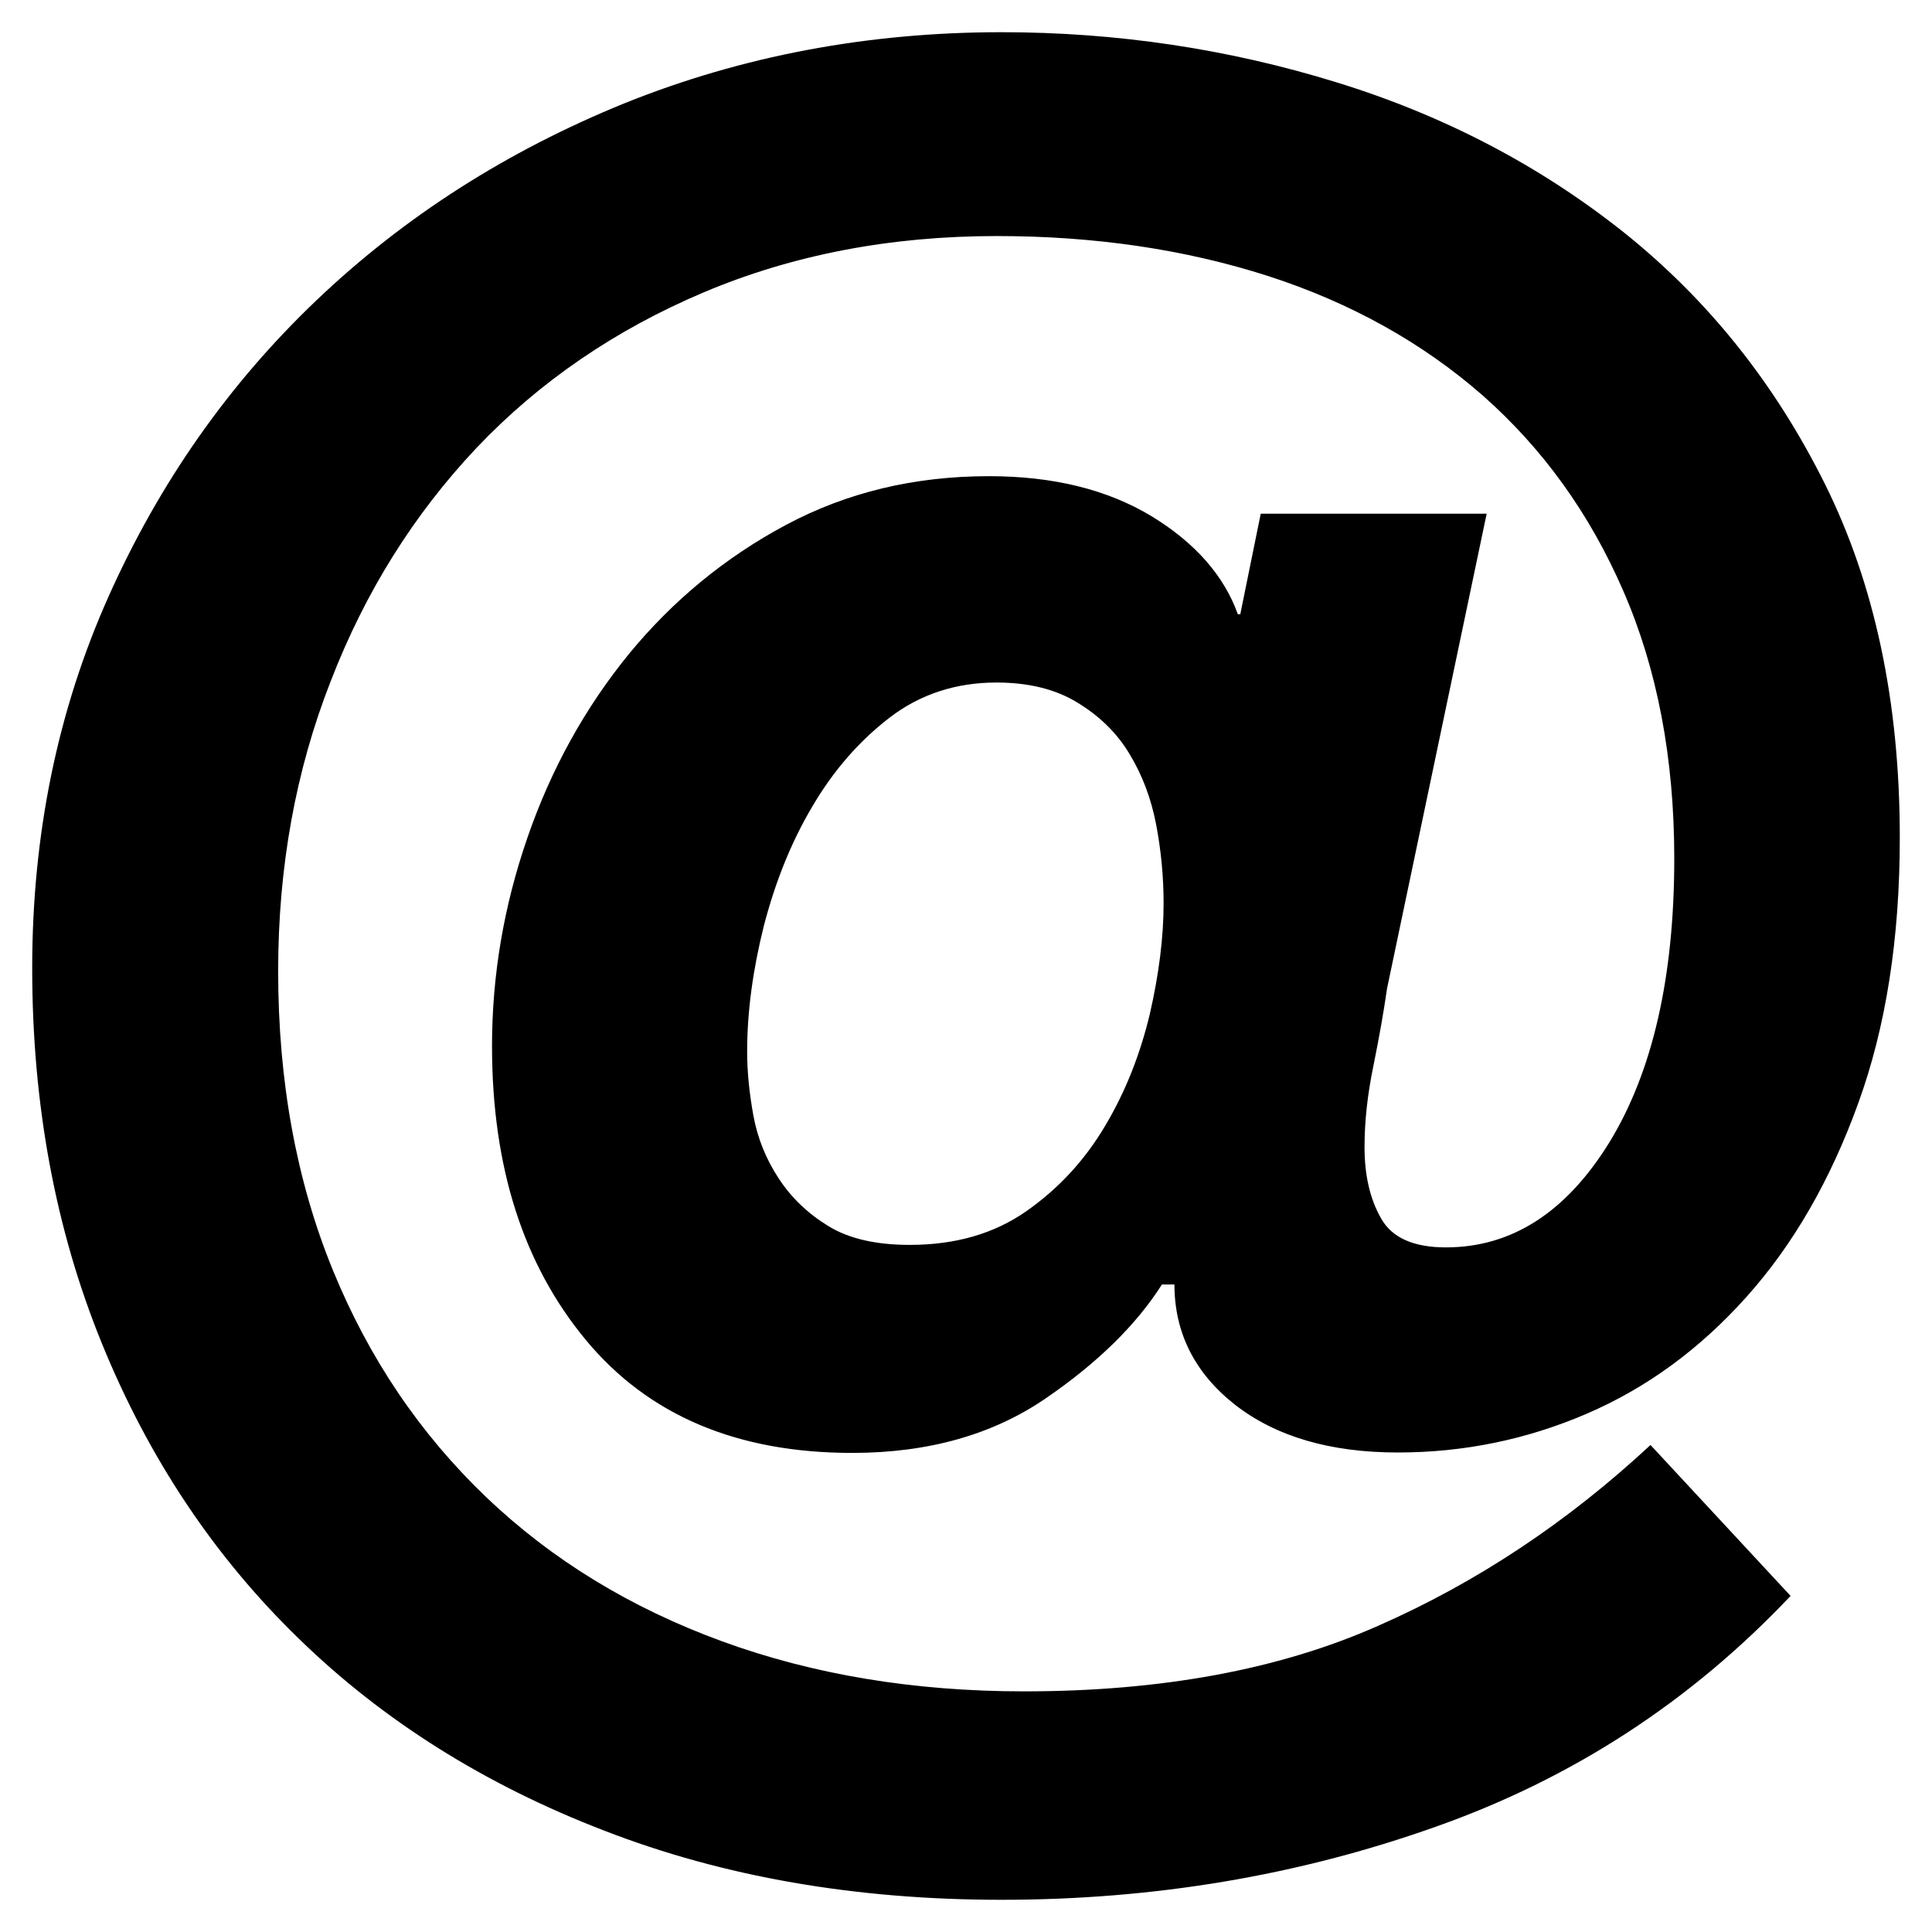 <svg width="300" height="300" viewBox="0 0 300 300" fill="none" xmlns="http://www.w3.org/2000/svg">
<path d="M278.04 247.81C262.569 264.187 244.185 276.163 222.888 283.672C201.592 291.246 179.129 295 155.502 295C132.911 295 112.326 291.44 93.812 284.254C75.299 277.134 59.44 267.165 46.364 254.413C33.223 241.661 23.06 226.384 15.81 208.583C8.56 190.781 5 171.362 5 150.324C5 129.545 8.949 110.319 16.846 92.647C24.743 74.975 35.489 59.634 49.147 46.623C62.806 33.612 78.73 23.449 97.049 16.005C115.239 8.69 134.788 5 155.502 5C173.368 5 190.717 7.589 207.482 12.768C224.312 17.946 239.201 25.779 252.212 36.136C265.223 46.558 275.58 59.505 283.348 75.105C291.116 90.705 295 109.025 295 130.062C295 145.663 292.864 159.451 288.527 171.362C284.19 183.337 278.429 193.306 271.179 201.397C263.929 209.489 255.708 215.509 246.386 219.522C237.065 223.536 227.29 225.542 217.062 225.542C206.576 225.542 198.161 223.083 191.817 218.163C185.538 213.243 182.366 206.964 182.366 199.455H180.424C176.475 205.67 170.455 211.625 162.299 217.192C154.143 222.759 144.174 225.607 132.328 225.607C114.462 225.607 100.674 219.781 90.964 208.065C81.254 196.348 76.4 181.201 76.4 162.429C76.4 151.489 78.212 140.743 81.902 130.062C85.591 119.382 90.835 109.931 97.632 101.58C104.429 93.295 112.585 86.562 122.036 81.513C131.487 76.464 141.973 73.94 153.56 73.94C163.529 73.94 171.944 76.011 178.806 80.154C185.603 84.297 190.069 89.411 192.205 95.366H192.594L195.766 79.766H230.85L215.379 153.496C214.862 157.121 214.15 161.134 213.243 165.6C212.337 170.002 211.884 174.145 211.884 178.094C211.884 182.496 212.725 186.185 214.473 189.228C216.156 192.205 219.522 193.694 224.507 193.694C234.734 193.694 243.214 188.257 249.946 177.317C256.614 166.377 259.98 151.748 259.98 133.299C259.98 117.699 257.326 103.846 252.083 91.806C246.839 79.701 239.525 69.603 230.203 61.382C220.882 53.225 209.748 47.011 196.931 42.868C184.049 38.725 170.002 36.654 154.79 36.654C138.219 36.654 123.071 39.567 109.283 45.393C95.496 51.219 83.714 59.31 74.004 69.538C64.295 79.83 56.721 91.871 51.348 105.788C45.911 119.641 43.192 134.658 43.192 150.777C43.192 167.931 46.04 183.402 51.672 197.19C57.304 210.978 65.266 222.694 75.493 232.469C85.721 242.243 97.955 249.687 112.132 254.866C126.308 260.045 141.973 262.634 158.998 262.634C180.295 262.634 198.614 259.268 213.955 252.471C229.297 245.739 243.408 236.353 256.29 224.377L278.04 247.81V247.81ZM154.725 105.982C148.446 105.982 142.879 107.795 138.154 111.42C133.429 115.045 129.415 119.641 126.114 125.272C122.812 130.839 120.353 137.054 118.605 143.786C116.922 150.518 116.016 157.056 116.016 163.27C116.016 166.377 116.339 169.679 116.987 173.239C117.634 176.734 118.929 179.971 120.935 183.013C122.877 185.991 125.467 188.451 128.638 190.393C131.81 192.335 136.018 193.306 141.261 193.306C148.382 193.306 154.402 191.558 159.386 188.062C164.371 184.567 168.449 180.165 171.621 174.792C174.792 169.484 177.058 163.658 178.547 157.444C179.971 151.23 180.683 145.469 180.683 140.29C180.683 136.147 180.295 132.069 179.518 127.991C178.741 123.978 177.382 120.353 175.375 117.051C173.433 113.815 170.714 111.161 167.283 109.089C163.917 107.018 159.71 105.982 154.725 105.982V105.982Z" fill="black"/>
</svg>
